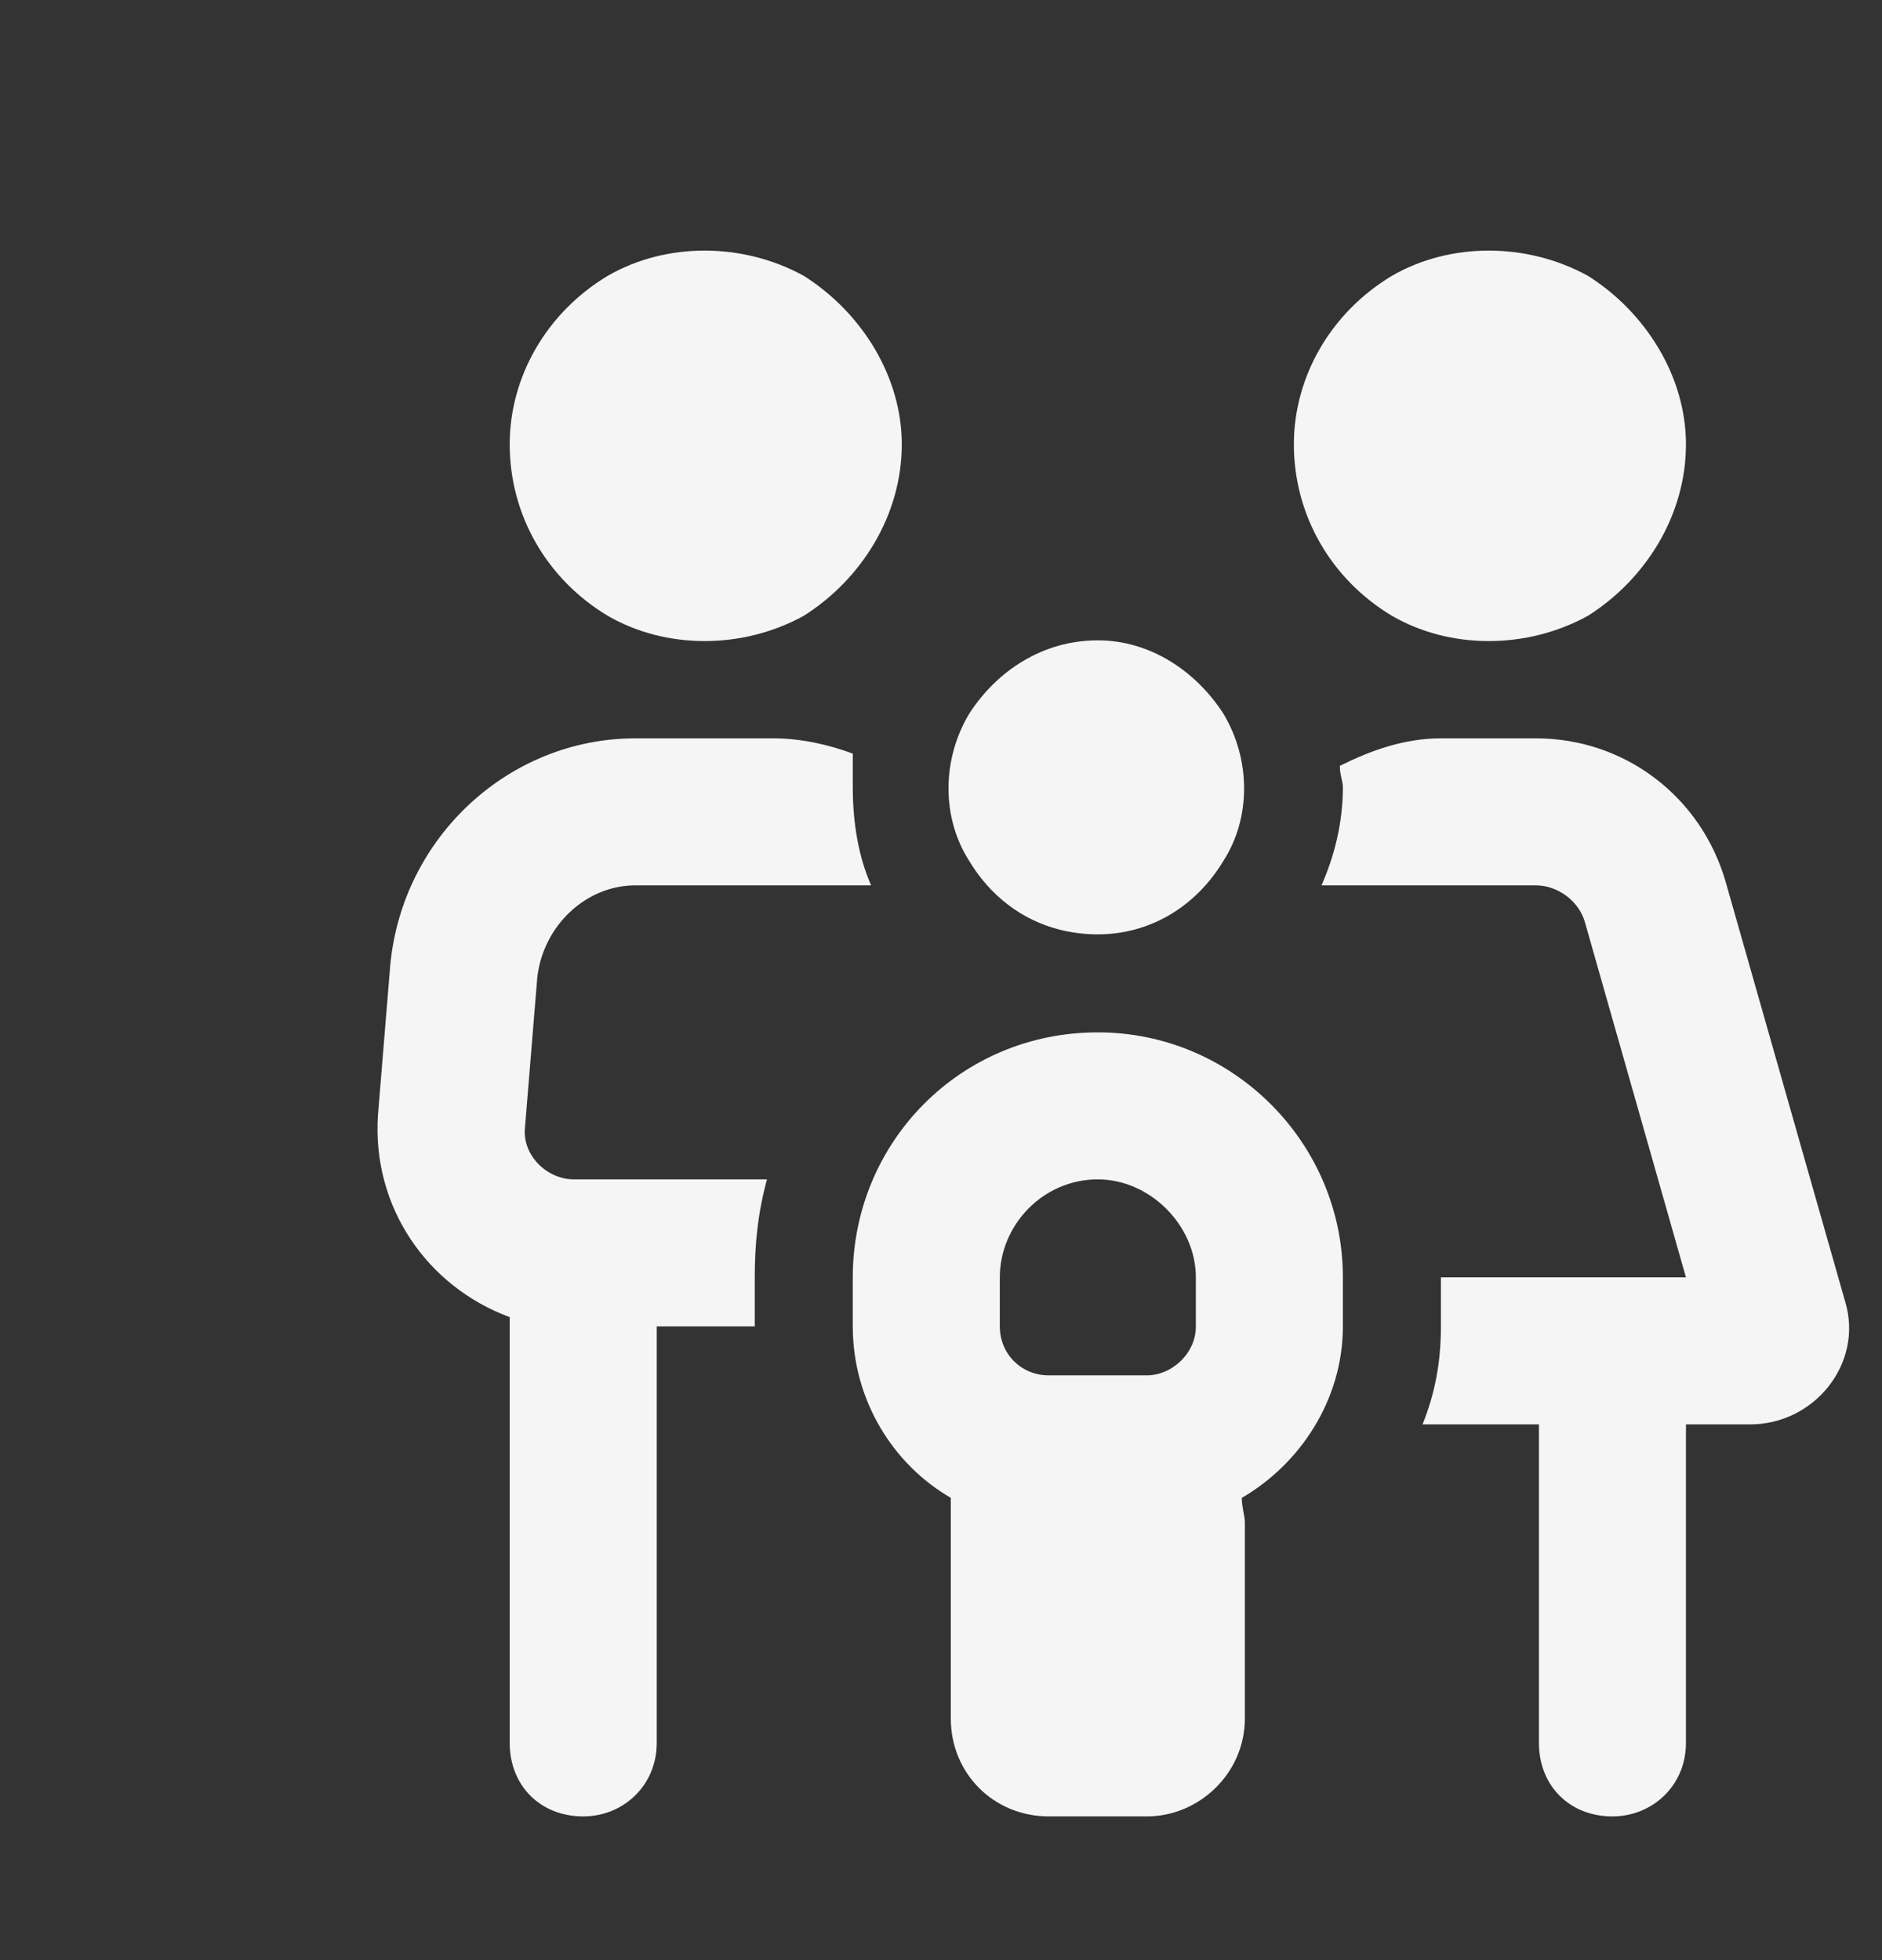 <svg width="24" height="25" viewBox="0 0 24 25" fill="none" xmlns="http://www.w3.org/2000/svg">
<rect x="0" y="0" width="24" height="25" fill="#333333" stroke="none"/>
<path d="M11.5 5.667C11.5 6.565 10.992 7.385 10.25 7.854C9.469 8.284 8.492 8.284 7.75 7.854C6.969 7.385 6.5 6.565 6.5 5.667C6.5 4.807 6.969 3.987 7.75 3.518C8.492 3.089 9.469 3.089 10.25 3.518C10.992 3.987 11.5 4.807 11.5 5.667ZM8.102 11.292C7.477 11.292 6.93 11.8 6.852 12.463L6.695 14.378C6.656 14.729 6.969 15.042 7.32 15.042H7.438H9.781C9.664 15.471 9.625 15.862 9.625 16.292V16.917H8.375V22.229C8.375 22.776 7.945 23.167 7.438 23.167C6.891 23.167 6.5 22.776 6.5 22.229V16.799C5.445 16.409 4.742 15.393 4.82 14.221L4.977 12.307C5.133 10.667 6.5 9.417 8.102 9.417H9.859C10.211 9.417 10.562 9.495 10.875 9.612C10.875 9.768 10.875 9.924 10.875 10.042C10.875 10.51 10.953 10.94 11.109 11.292H9.859H9H8.102ZM17.125 10.042C17.125 9.964 17.086 9.885 17.086 9.768C17.477 9.573 17.906 9.417 18.375 9.417H19.586C20.719 9.417 21.695 10.159 22.008 11.253L23.531 16.604C23.766 17.385 23.141 18.167 22.32 18.167H21.5V22.229C21.5 22.776 21.07 23.167 20.562 23.167C20.016 23.167 19.625 22.776 19.625 22.229V18.167H18.141C18.297 17.776 18.375 17.385 18.375 16.917V16.292H21.5L20.211 11.76C20.133 11.487 19.859 11.292 19.586 11.292H19H18.375H16.852C17.008 10.94 17.125 10.51 17.125 10.042ZM21.5 5.667C21.5 6.565 20.992 7.385 20.25 7.854C19.469 8.284 18.492 8.284 17.75 7.854C16.969 7.385 16.5 6.565 16.5 5.667C16.5 4.807 16.969 3.987 17.75 3.518C18.492 3.089 19.469 3.089 20.25 3.518C20.992 3.987 21.5 4.807 21.5 5.667ZM14 11.917C13.297 11.917 12.711 11.565 12.359 10.979C12.008 10.432 12.008 9.69 12.359 9.104C12.711 8.557 13.297 8.167 14 8.167C14.664 8.167 15.25 8.557 15.602 9.104C15.953 9.69 15.953 10.432 15.602 10.979C15.25 11.565 14.664 11.917 14 11.917ZM15.25 16.292C15.25 15.628 14.664 15.042 14 15.042C13.297 15.042 12.75 15.628 12.75 16.292V16.917C12.75 17.268 13.023 17.542 13.375 17.542H14H14.625C14.938 17.542 15.25 17.268 15.25 16.917V16.292ZM17.125 16.917C17.125 17.854 16.578 18.674 15.836 19.104C15.836 19.221 15.875 19.338 15.875 19.417V21.917C15.875 22.62 15.289 23.167 14.625 23.167H13.375C12.672 23.167 12.125 22.62 12.125 21.917V19.417C12.125 19.338 12.125 19.221 12.125 19.104C11.383 18.674 10.875 17.854 10.875 16.917V16.292C10.875 14.573 12.242 13.167 14 13.167C15.719 13.167 17.125 14.573 17.125 16.292V16.917Z" fill="#F5F5F5"/>
</svg>

